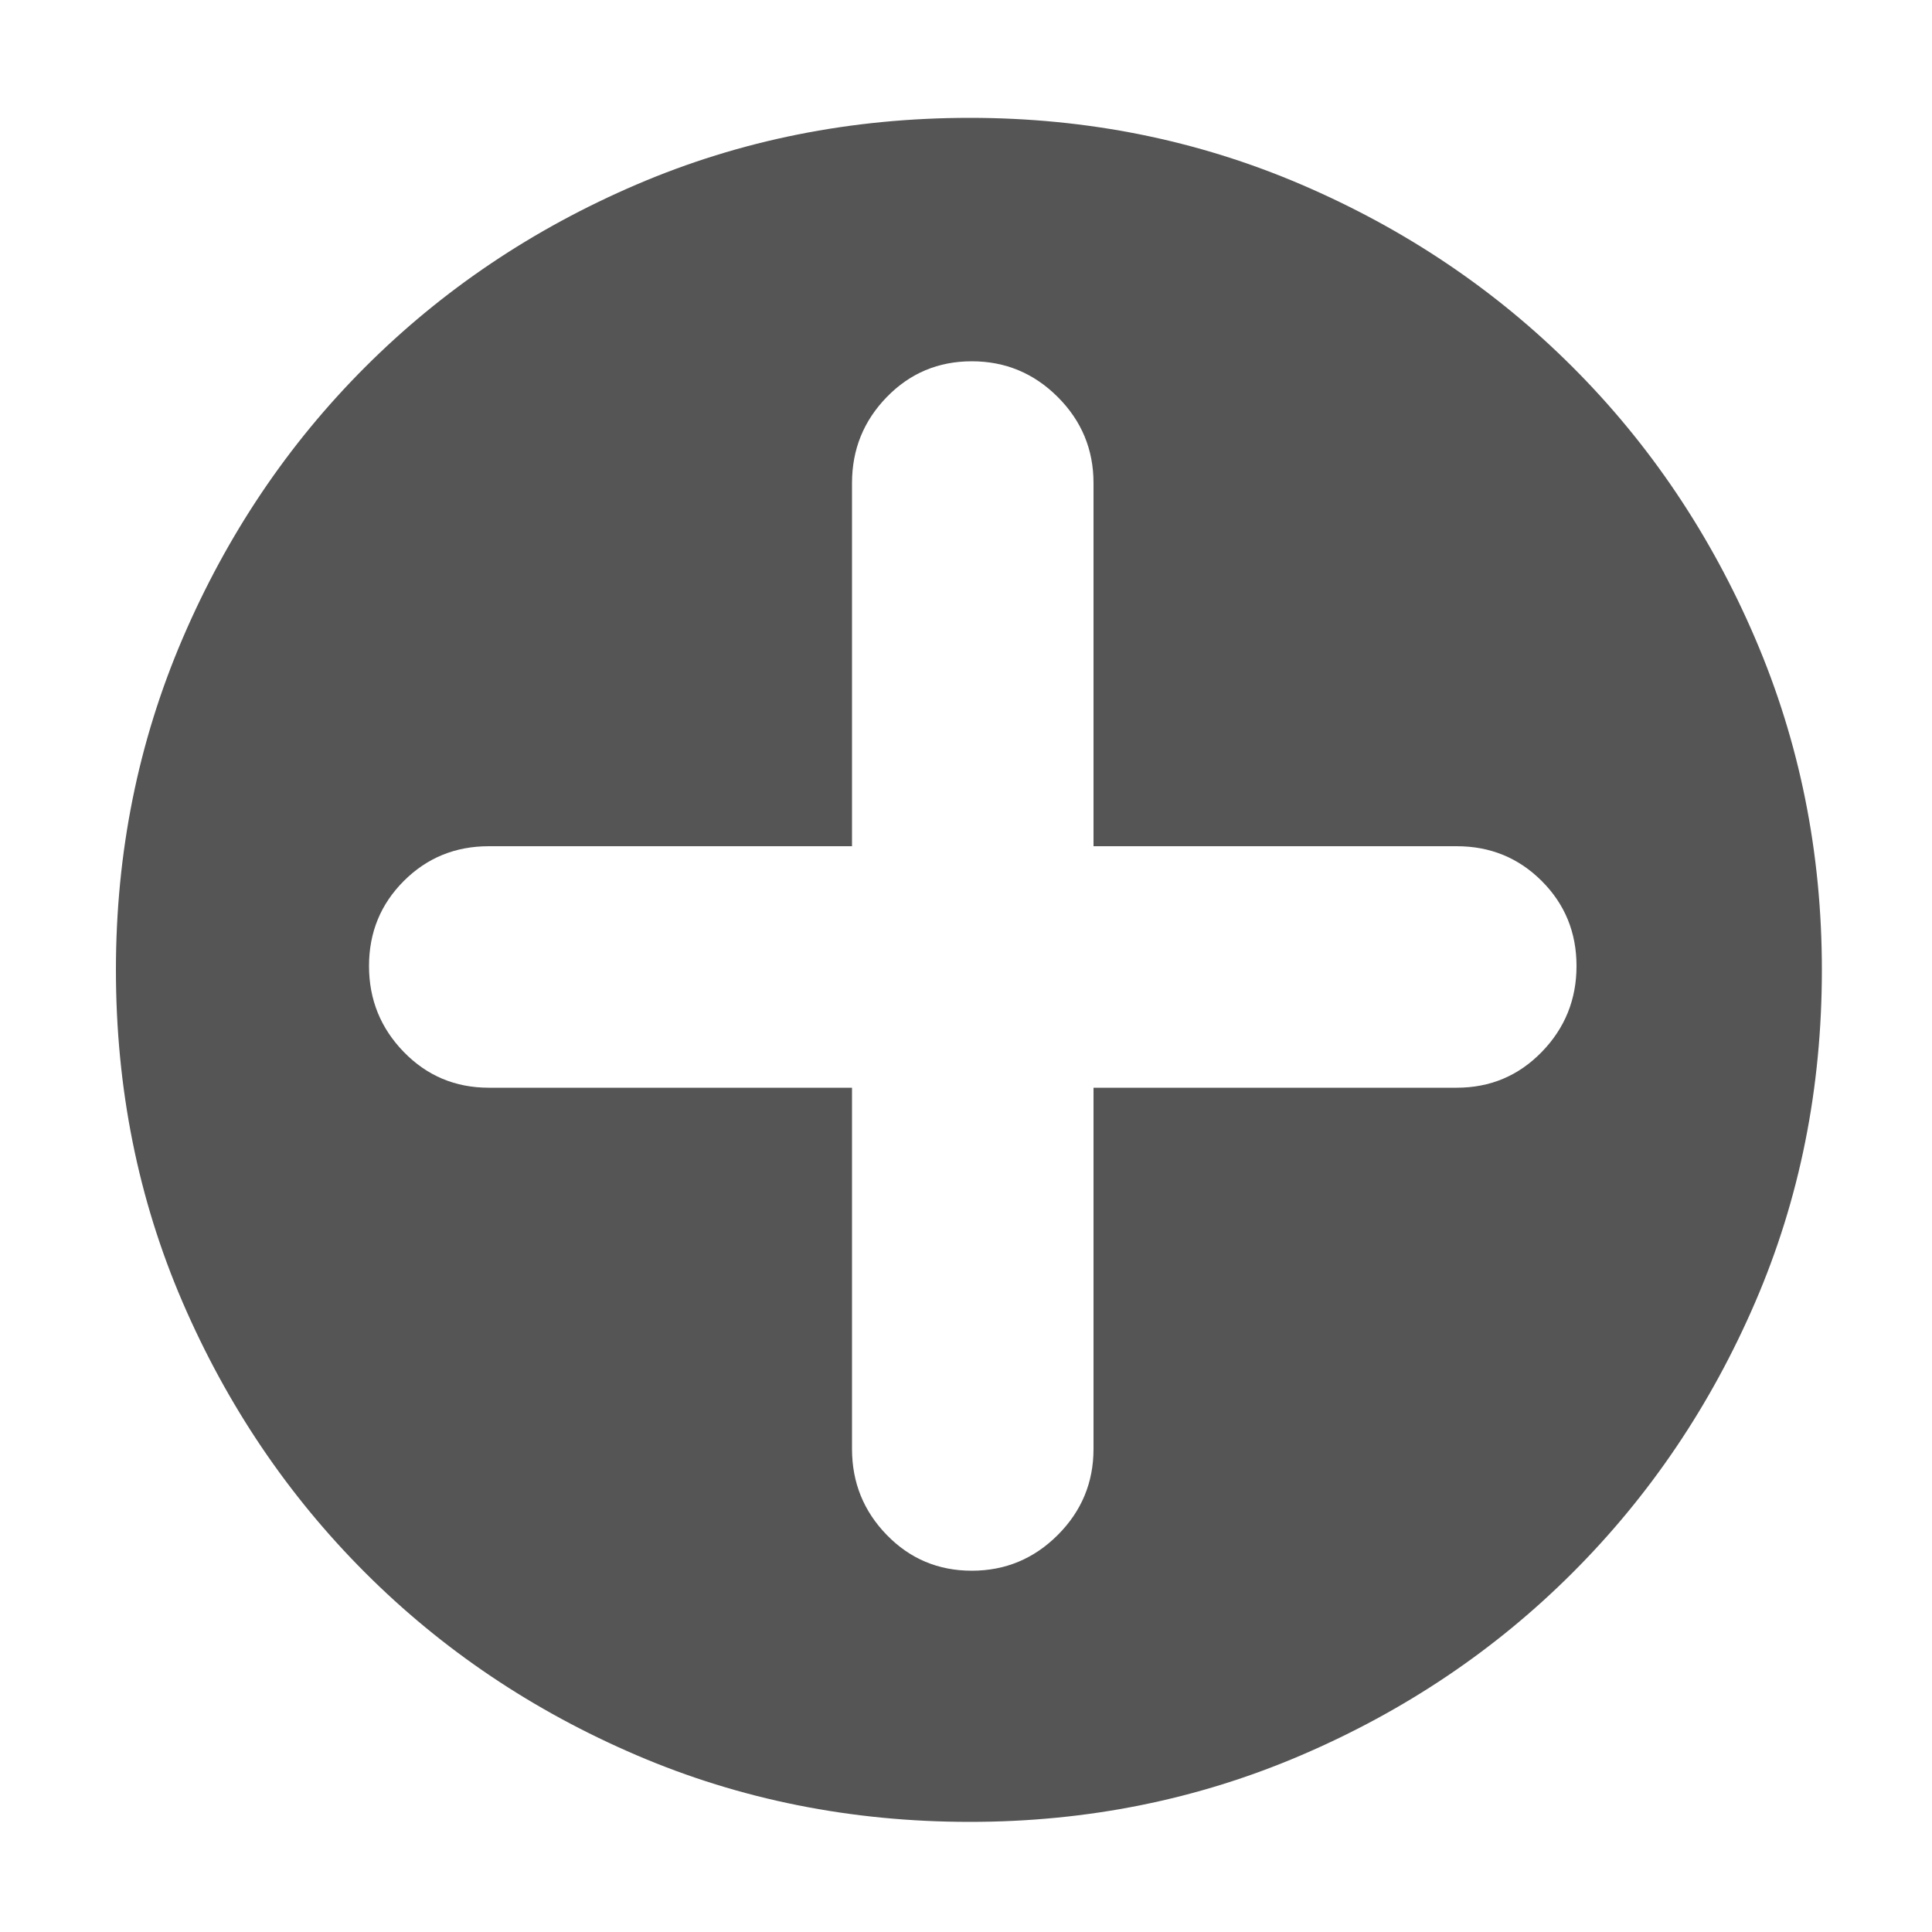 ﻿<?xml version="1.0" encoding="utf-8"?>
<svg version="1.1" xmlns:xlink="http://www.w3.org/1999/xlink" width="12px" height="12px" xmlns="http://www.w3.org/2000/svg">
  <g transform="matrix(1 0 0 1 -1166 -49 )">
    <path d="M 3.954 1.146  C 4.598 0.87  5.288 0.732  6.024 0.732  C 6.752 0.732  7.438 0.87  8.082 1.146  C 8.726 1.422  9.288 1.8  9.768 2.28  C 10.248 2.76  10.626 3.322  10.902 3.966  C 11.178 4.61  11.316 5.296  11.316 6.024  C 11.316 6.76  11.178 7.448  10.902 8.088  C 10.626 8.728  10.248 9.288  9.768 9.768  C 9.288 10.248  8.726 10.626  8.082 10.902  C 7.438 11.178  6.752 11.316  6.024 11.316  C 5.288 11.316  4.598 11.178  3.954 10.902  C 3.31 10.626  2.748 10.248  2.268 9.768  C 1.788 9.288  1.41 8.728  1.134 8.088  C 0.858 7.448  0.72 6.76  0.72 6.024  C 0.72 5.296  0.858 4.61  1.134 3.966  C 1.41 3.322  1.788 2.76  2.268 2.28  C 2.748 1.8  3.31 1.422  3.954 1.146  Z M 6.792 6.756  L 9.048 6.756  C 9.256 6.756  9.432 6.682  9.576 6.534  C 9.72 6.386  9.792 6.208  9.792 6  C 9.792 5.792  9.72 5.616  9.576 5.472  C 9.432 5.328  9.256 5.256  9.048 5.256  L 6.792 5.256  L 6.792 3  C 6.792 2.792  6.718 2.614  6.57 2.466  C 6.422 2.318  6.244 2.244  6.036 2.244  C 5.828 2.244  5.652 2.318  5.508 2.466  C 5.364 2.614  5.292 2.792  5.292 3  L 5.292 5.256  L 3.036 5.256  C 2.828 5.256  2.652 5.328  2.508 5.472  C 2.364 5.616  2.292 5.792  2.292 6  C 2.292 6.208  2.364 6.386  2.508 6.534  C 2.652 6.682  2.828 6.756  3.036 6.756  L 5.292 6.756  L 5.292 9  C 5.292 9.208  5.364 9.386  5.508 9.534  C 5.652 9.682  5.828 9.756  6.036 9.756  C 6.244 9.756  6.422 9.682  6.57 9.534  C 6.718 9.386  6.792 9.208  6.792 9  L 6.792 6.756  Z " fill-rule="nonzero" fill="#555555" stroke="none" transform="matrix(1 0 0 1 1166 49 )" />
  </g>
</svg>